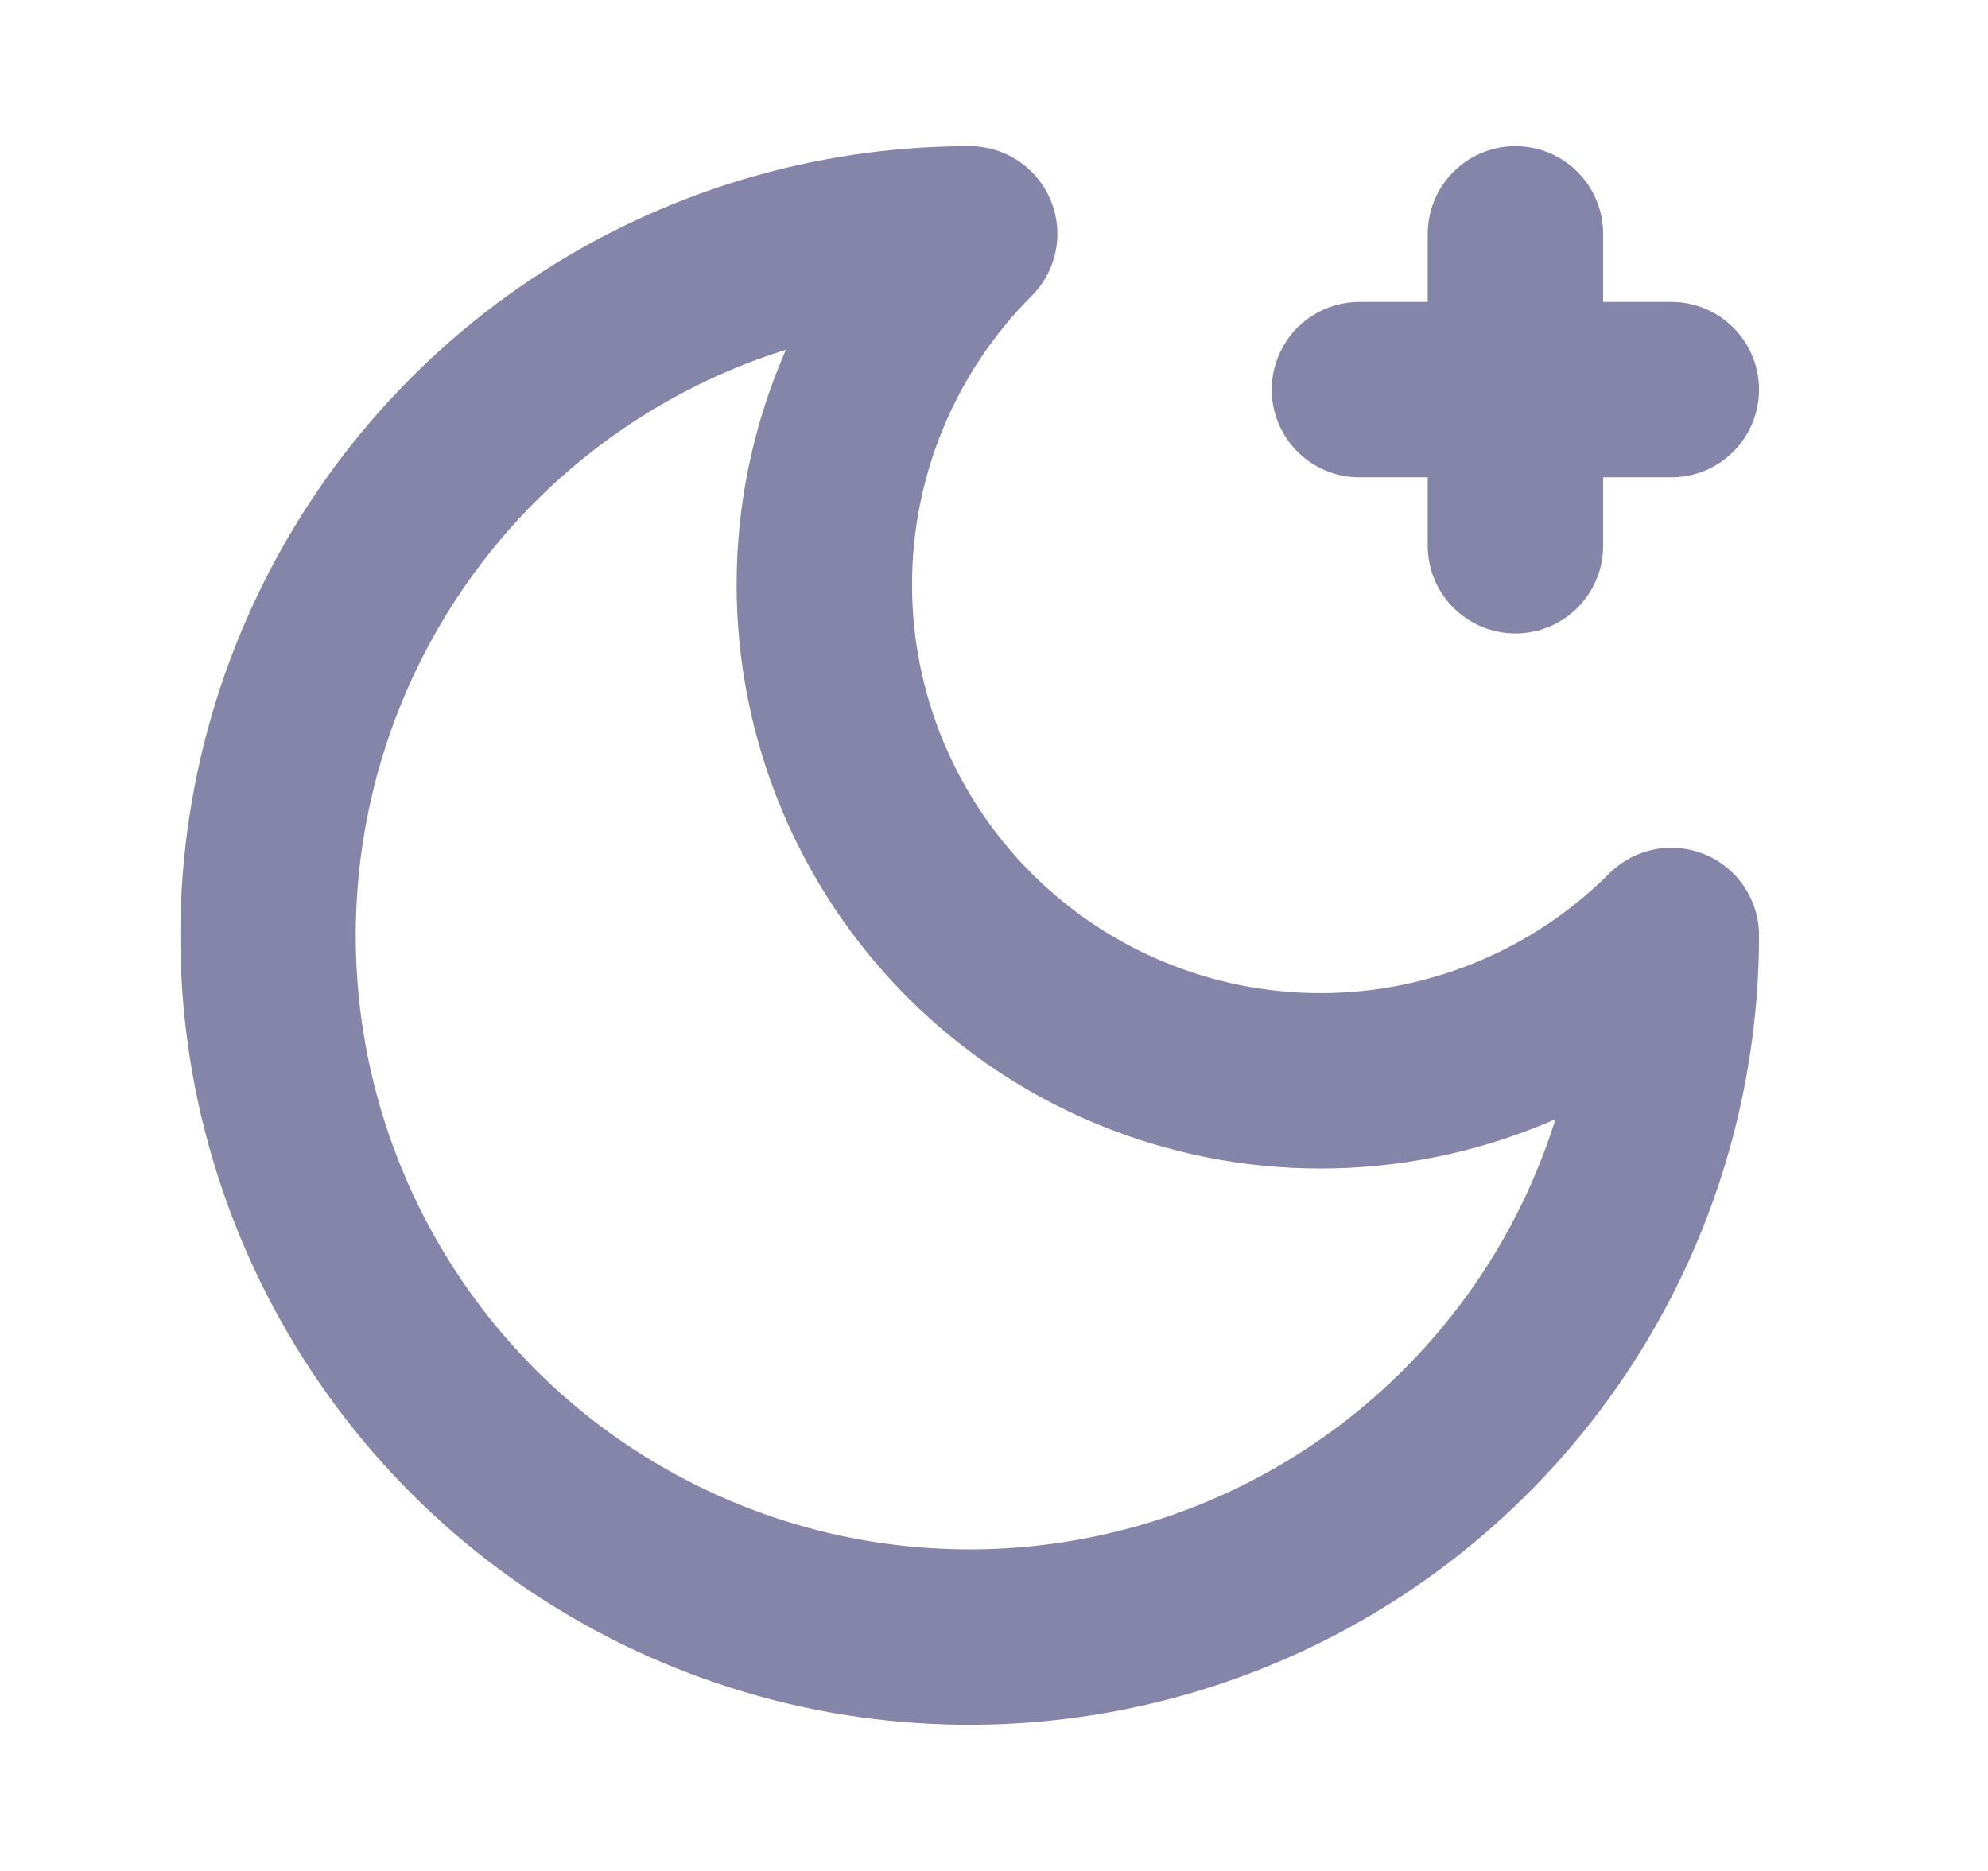 <svg width="17" height="16" viewBox="0 0 17 16" fill="none" xmlns="http://www.w3.org/2000/svg">
<g id="Frame">
<path id="Vector" d="M8.292 2C7.496 2.796 7.049 3.875 7.049 5C7.049 6.125 7.496 7.204 8.292 8C9.088 8.796 10.167 9.243 11.292 9.243C12.417 9.243 13.496 8.796 14.292 8C14.292 9.187 13.94 10.347 13.281 11.333C12.621 12.32 11.684 13.089 10.588 13.543C9.492 13.997 8.285 14.116 7.121 13.885C5.958 13.653 4.888 13.082 4.049 12.243C3.21 11.403 2.639 10.334 2.407 9.171C2.176 8.007 2.295 6.8 2.749 5.704C3.203 4.608 3.972 3.67 4.959 3.011C5.945 2.352 7.105 2 8.292 2Z" stroke="#8585A9" stroke-width="1.5" stroke-linecap="round" stroke-linejoin="round"/>
<path id="Vector_2" d="M12.959 2V4.667" stroke="#8585A9" stroke-width="1.5" stroke-linecap="round" stroke-linejoin="round"/>
<path id="Vector_3" d="M14.292 3.332H11.625" stroke="#8585A9" stroke-width="1.5" stroke-linecap="round" stroke-linejoin="round"/>
</g>
</svg>
